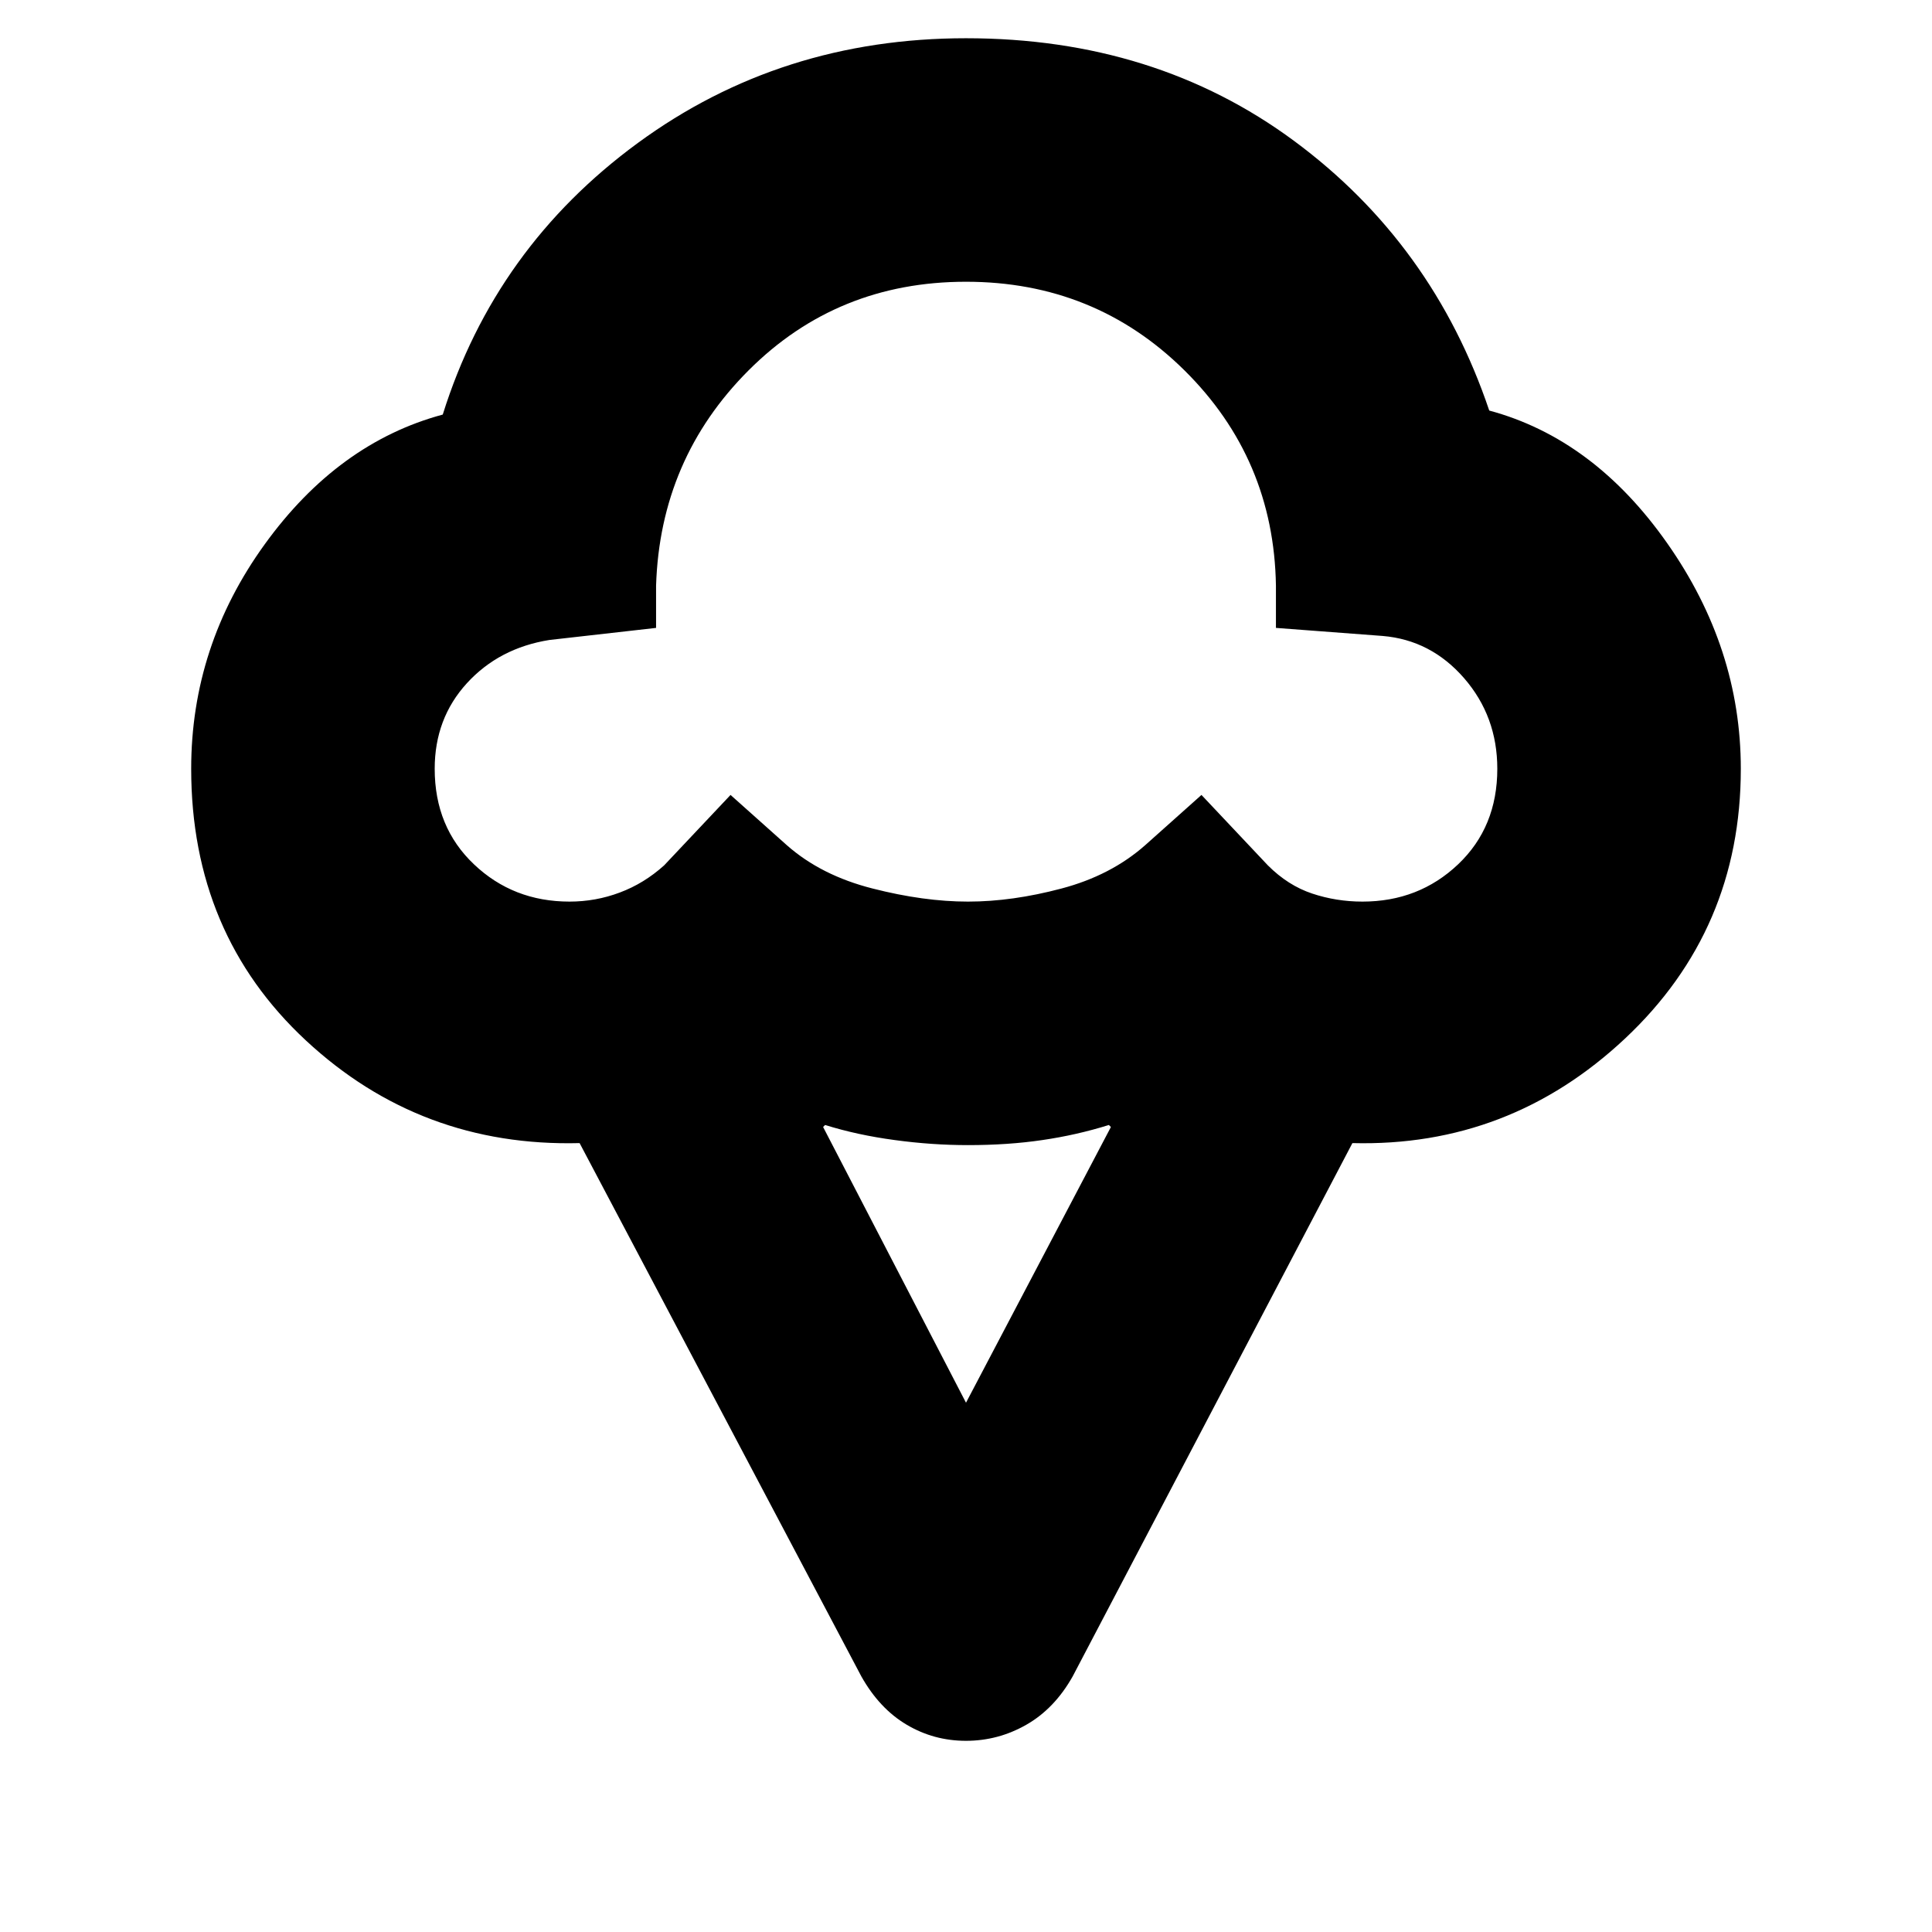 <svg xmlns="http://www.w3.org/2000/svg" height="24" width="24"><path d="M12 21.625q-.4 0-.737-.2-.338-.2-.563-.6L7.2 14.2q-1.975.05-3.4-1.275Q2.375 11.6 2.375 9.55q0-1.525.913-2.788Q4.2 5.5 5.5 5.15q.65-2.075 2.425-3.375Q9.7.475 12 .475q2.35 0 4.075 1.275T18.5 5.1q1.3.35 2.212 1.65.913 1.3.913 2.8 0 2-1.437 3.35-1.438 1.35-3.388 1.3l-3.475 6.625q-.225.4-.575.6-.35.2-.75.2ZM7.075 11.2q.325 0 .625-.113.3-.112.55-.337l.825-.875.7.625q.425.375 1.063.537.637.163 1.187.163t1.163-.163q.612-.162 1.037-.537l.7-.625.825.875q.25.25.55.35.3.1.625.1.7 0 1.188-.463.487-.462.487-1.187 0-.65-.412-1.125-.413-.475-1.013-.525l-1.325-.1v-.525Q15.825 5.7 14.713 4.6 13.6 3.5 12 3.5T9.3 4.6Q8.2 5.7 8.15 7.275V7.8l-1.325.15q-.625.1-1.025.537-.4.438-.4 1.063 0 .725.488 1.187.487.463 1.187.463ZM12 17.425 13.8 14l-.025-.025q-.4.125-.825.187-.425.063-.925.063-.45 0-.912-.063-.463-.062-.863-.187l-.025.025ZM12 7.35Z"/></svg>